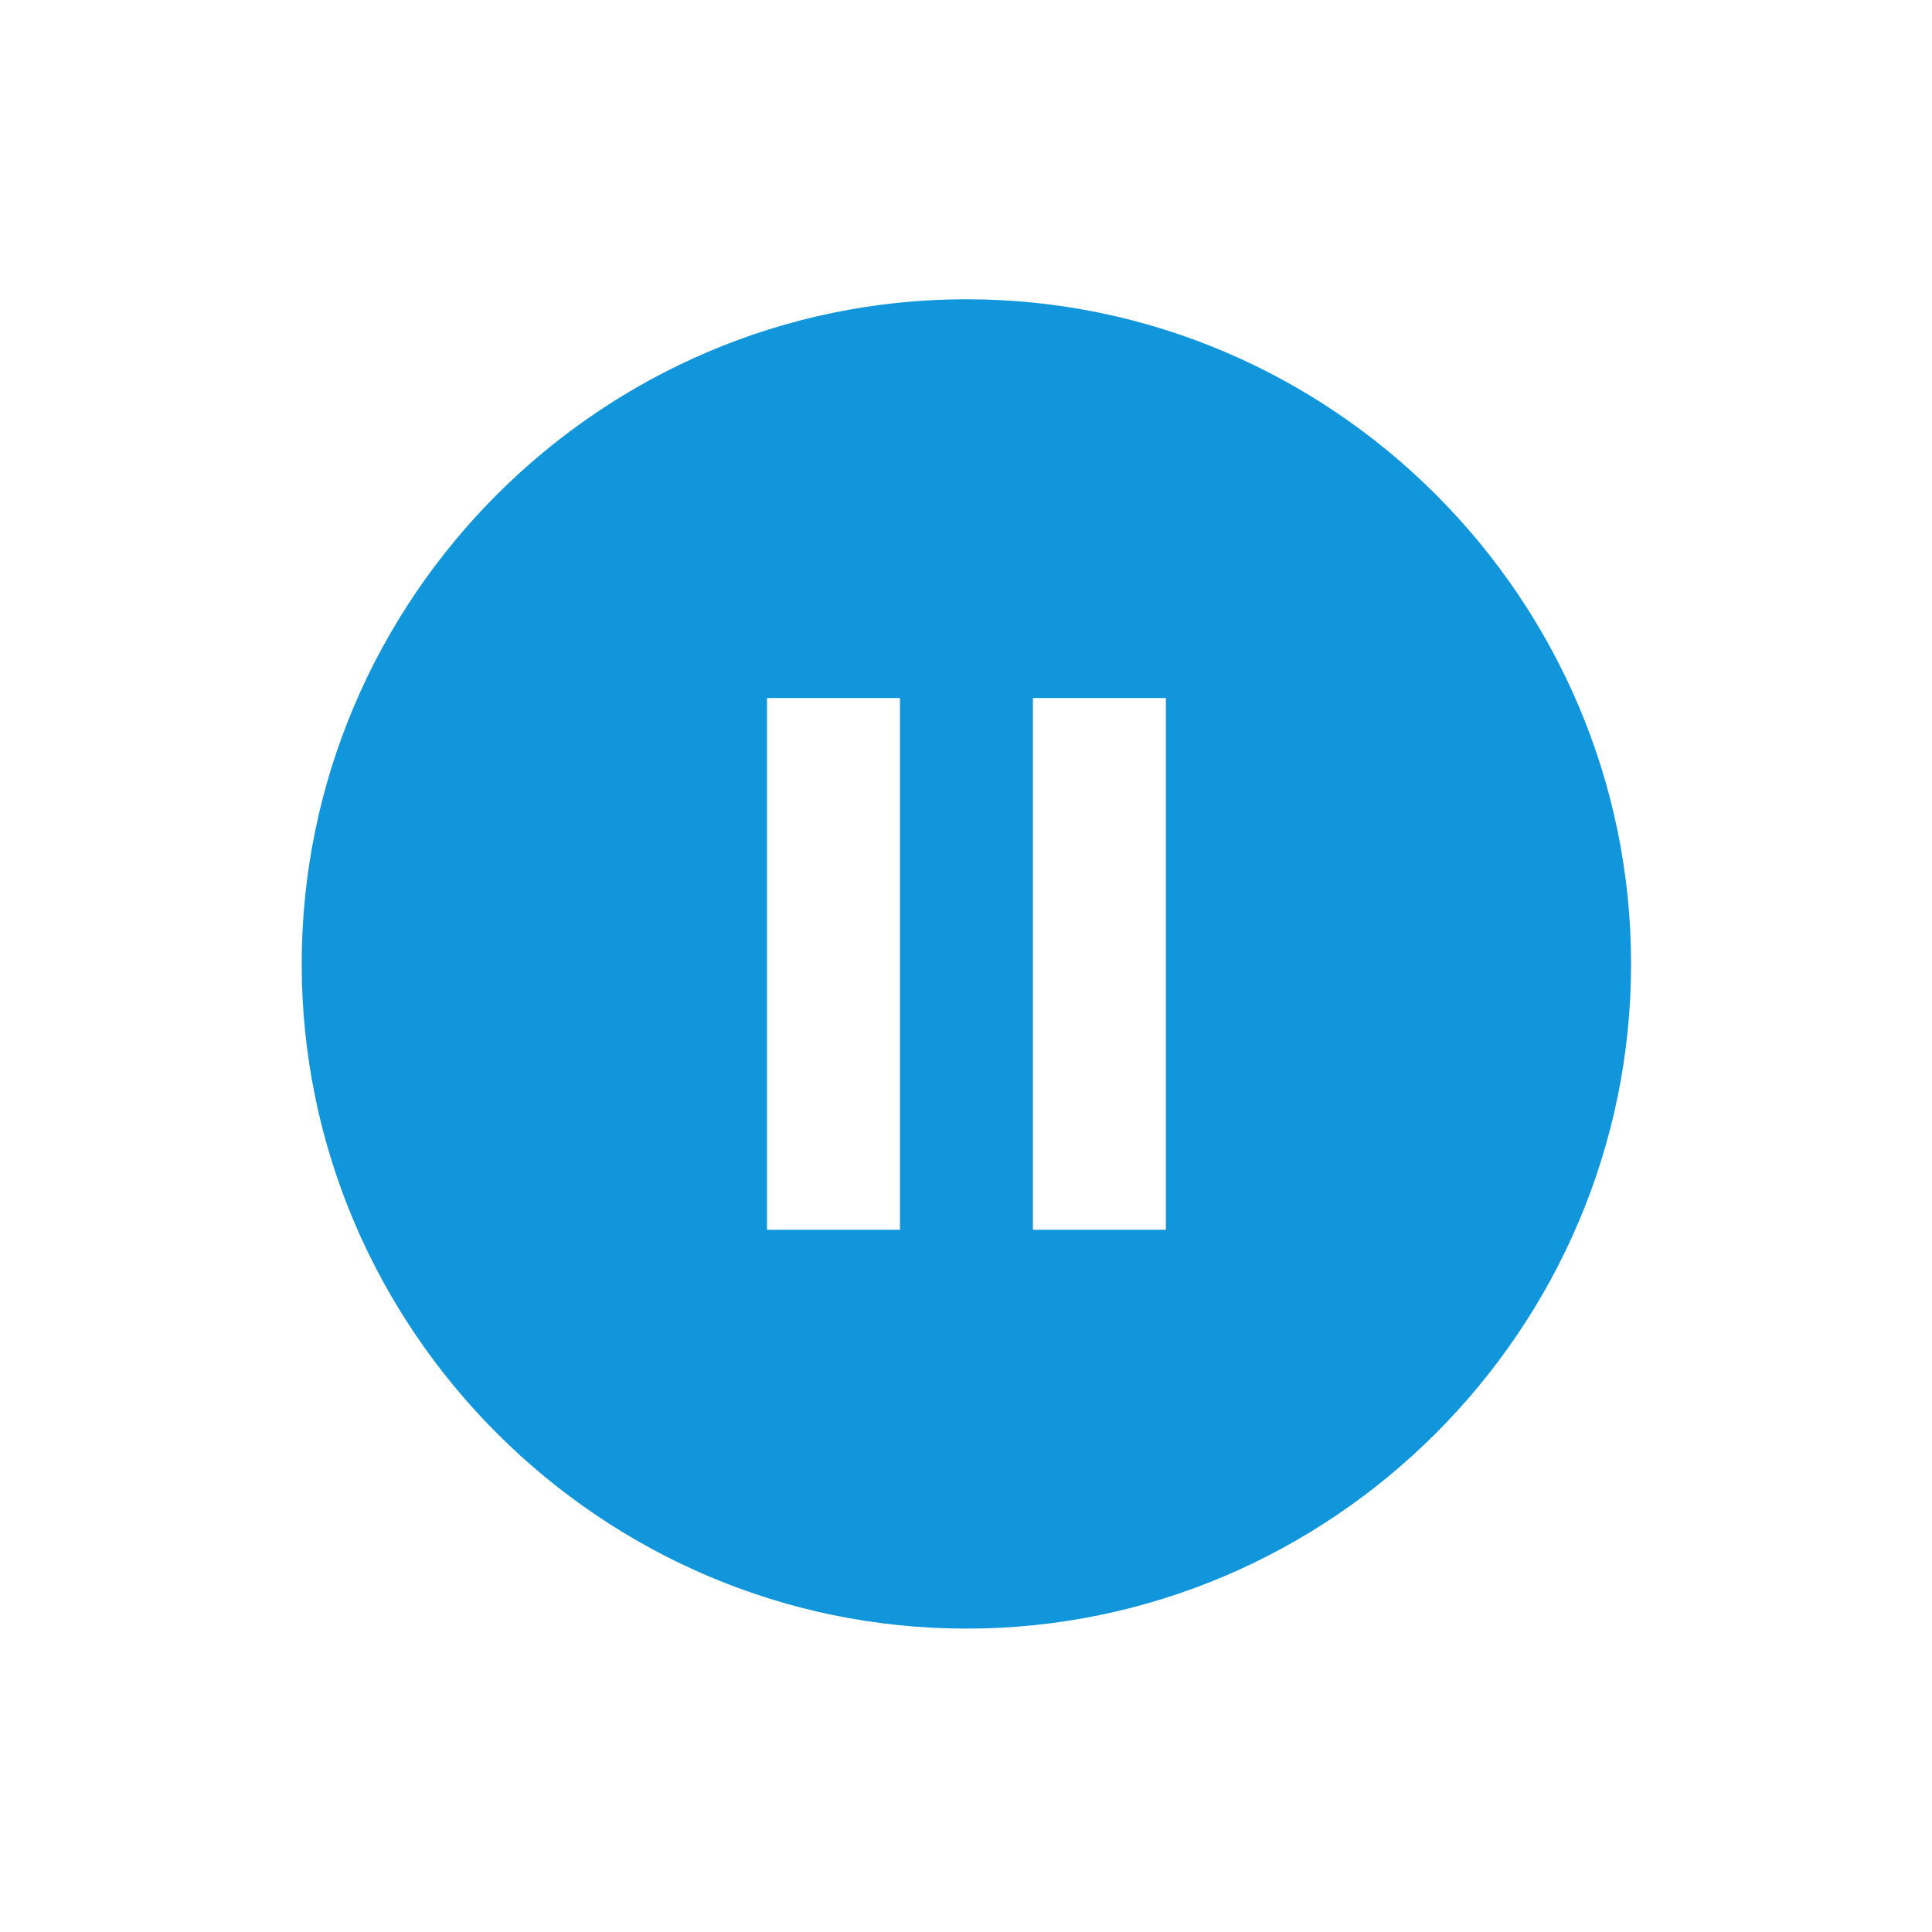 <?xml version="1.0" standalone="no"?><!DOCTYPE svg PUBLIC "-//W3C//DTD SVG 1.1//EN" "http://www.w3.org/Graphics/SVG/1.1/DTD/svg11.dtd"><svg t="1757925898390" class="icon" viewBox="0 0 1024 1024" version="1.1" xmlns="http://www.w3.org/2000/svg" p-id="1821" xmlns:xlink="http://www.w3.org/1999/xlink" width="200" height="200"><path d="M512.204 158.616c-193.733 0-352.293 158.536-352.293 352.291 0 193.734 158.559 352.293 352.293 352.293 193.757 0 352.293-158.558 352.293-352.293C864.497 317.152 705.961 158.616 512.204 158.616M477.007 651.81l-70.463 0 0-281.83 70.463 0L477.007 651.81zM617.933 651.81l-70.463 0 0-281.83 70.463 0L617.933 651.81z" p-id="1822" fill="#1296db"></path></svg>